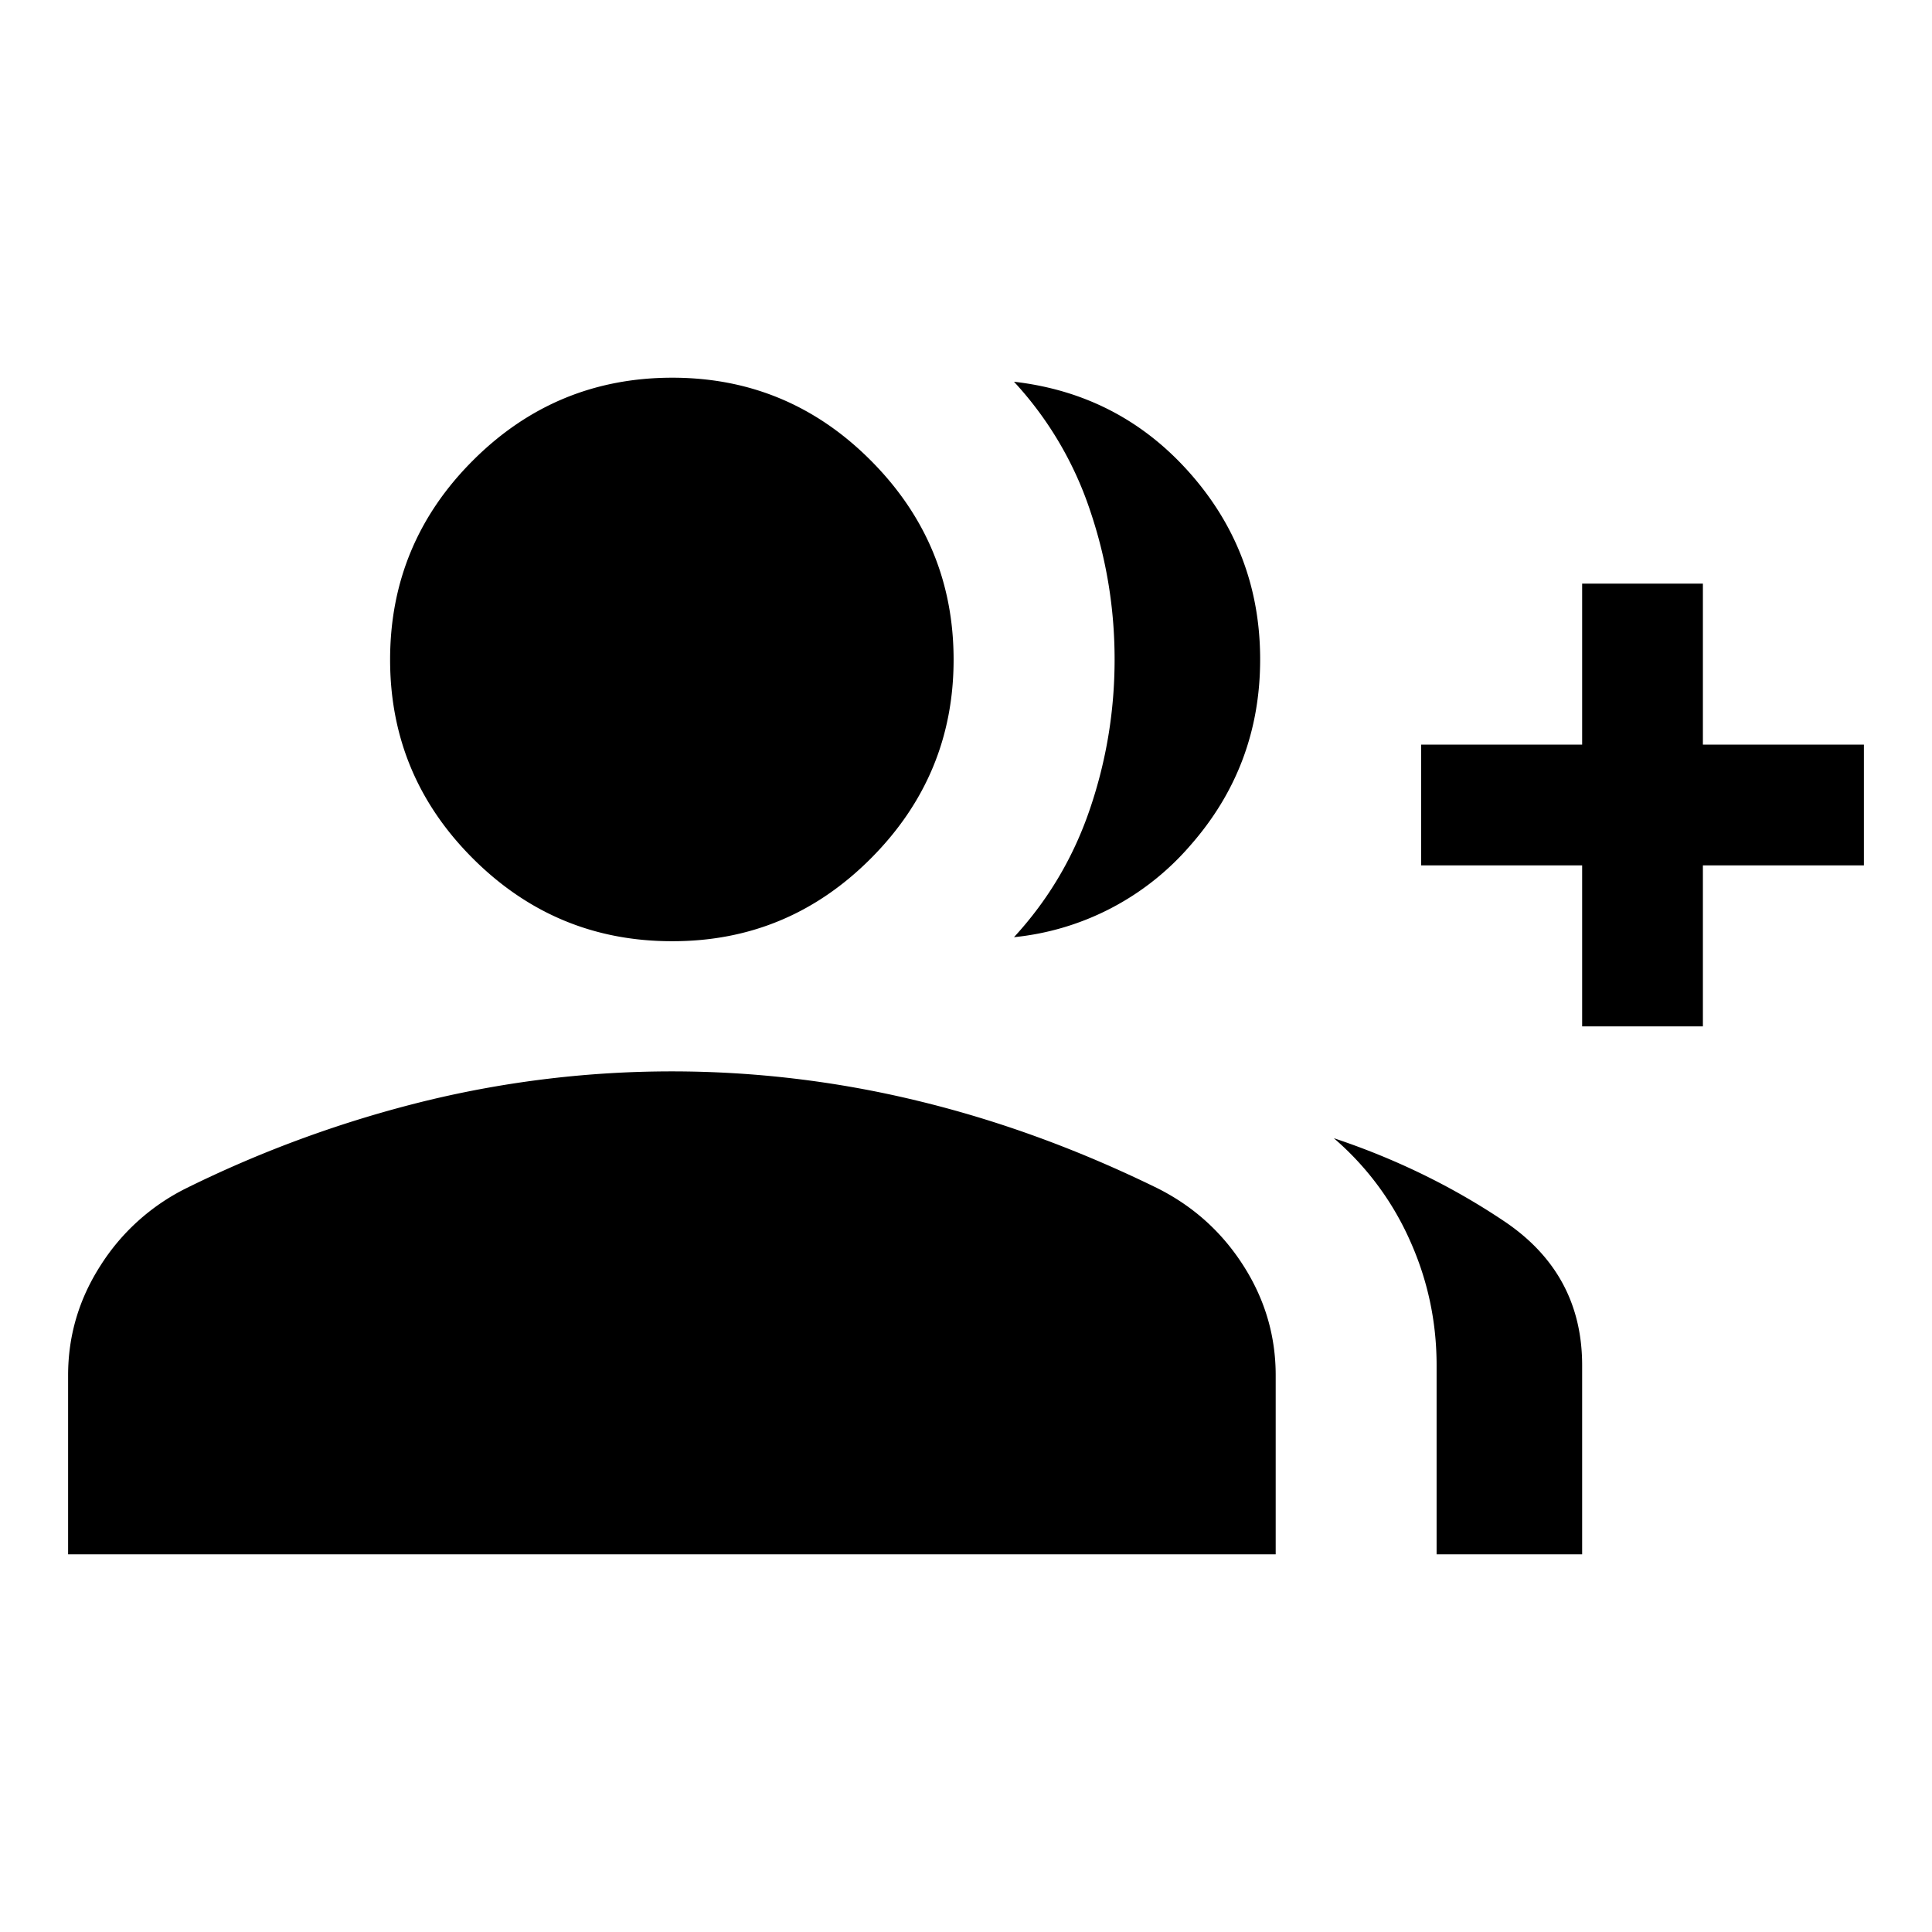 <svg xmlns="http://www.w3.org/2000/svg" width="24" height="24" viewBox="0 0 24 24" fill='currentColor'><path d="M12.596 11.642q.639-.694.944-1.594.306-.9.306-1.856 0-.955-.306-1.855a4.4 4.4 0 0 0-.944-1.595q1.318.152 2.188 1.138t.87 2.312-.87 2.313a3.33 3.33 0 0 1-2.188 1.137m5.25 7.666v-2.346q0-.818-.333-1.556a3.6 3.6 0 0 0-.944-1.267q1.15.383 2.117 1.032.968.65.968 1.79v2.347zm1.808-6.558v-2h-2v-1.5h2v-2h1.5v2h2v1.5h-2v2zM8.346 11.692q-1.443 0-2.472-1.028T4.846 8.192t1.028-2.471 2.472-1.029 2.472 1.029 1.028 2.471-1.028 2.472-2.472 1.028m-7.5 7.616v-2.223q0-.735.4-1.36a2.66 2.66 0 0 1 1.065-.963 14.5 14.5 0 0 1 2.992-1.09 12.94 12.94 0 0 1 6.086 0q1.509.363 2.992 1.09.667.336 1.066.962.4.627.4 1.36v2.224z"/></svg>